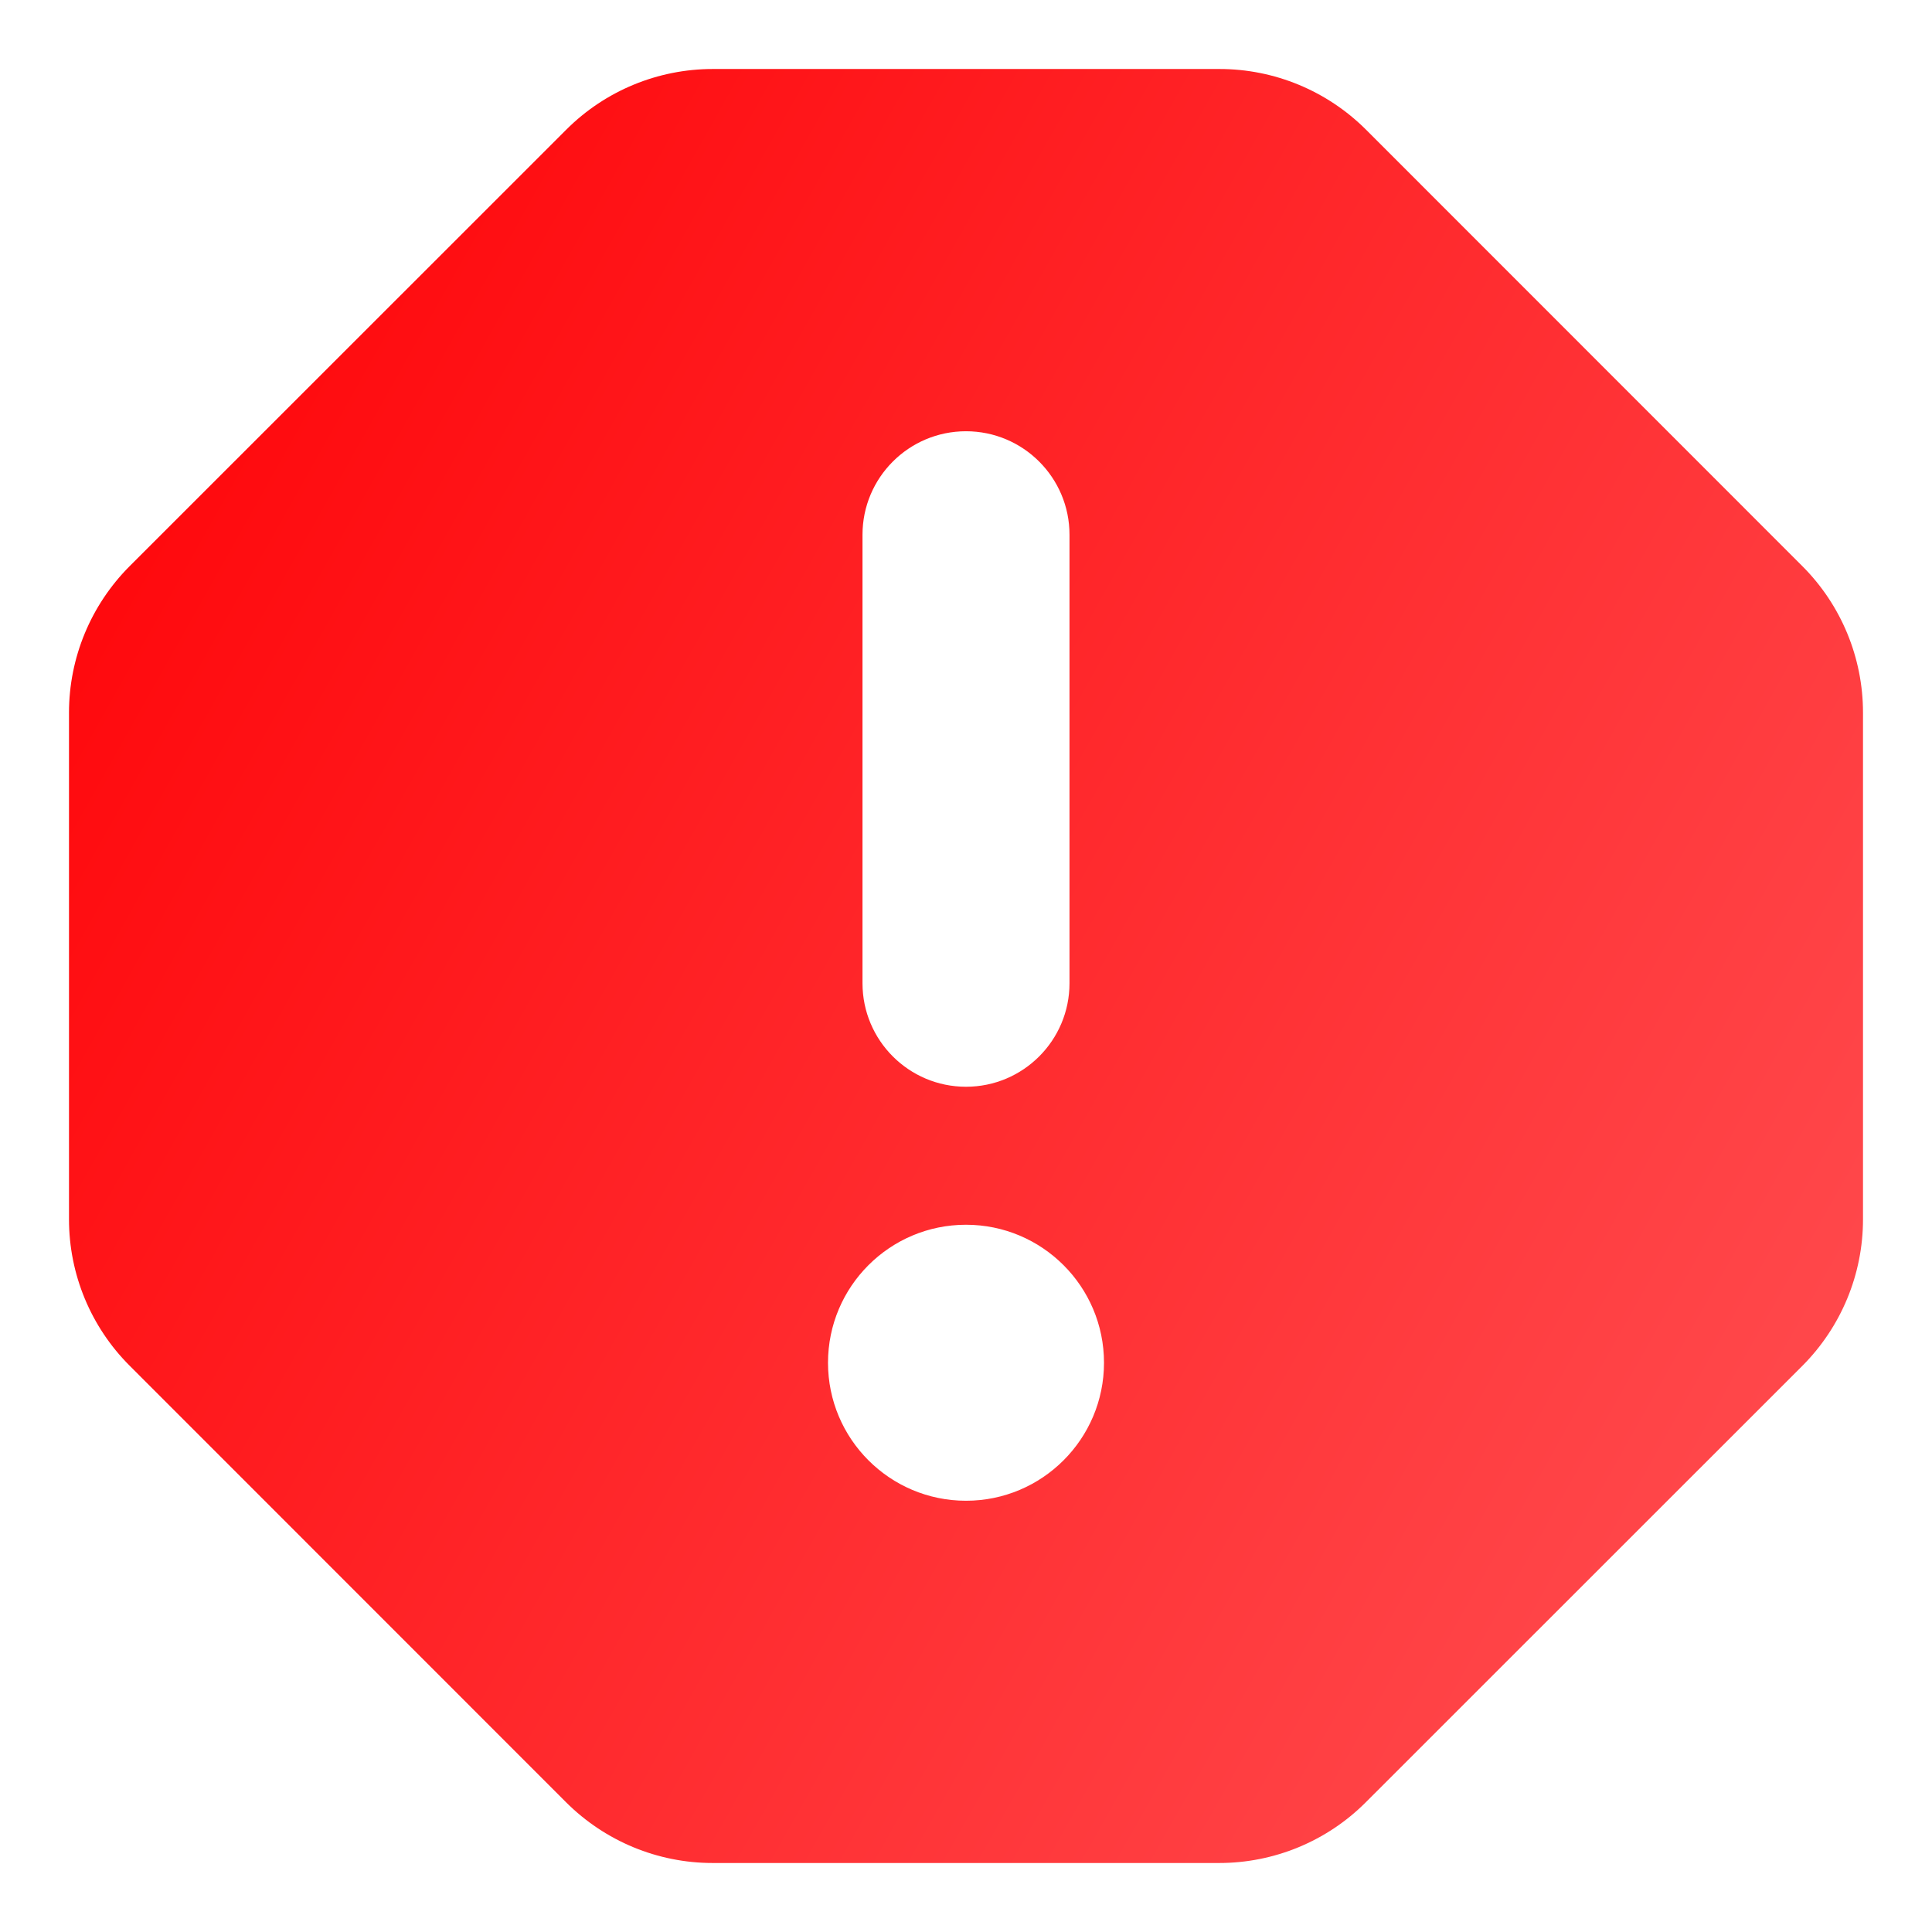 <svg xmlns="http://www.w3.org/2000/svg" fill="none" viewBox="0 0 14 14" id="Warning-Octagon--Streamline-Core-Gradient.svg" height="14" width="14" stroke-width="1"><desc>Warning Octagon Streamline Icon: https://streamlinehq.com</desc><g id="Free Gradient/Interface Essential/warning-octagon--frame-alert-warning-octagon-exclamation-caution"><path id="Subtract" fill="url(#paint0_linear_14402_8930)" fill-rule="evenodd" d="M4.104.939c.281-.281.663-.439 1.061-.439h3.672c.398 0 .779.158 1.061.439L13.061 4.103c.281.281.439.663.439 1.061v3.672c0 .398-.158.779-.439 1.061L9.896 13.061c-.281.281-.663.439-1.061.439H5.164c-.398 0-.779-.158-1.061-.439L.939 9.896C.658 9.615.5 9.234.5 8.836V5.164c0-.398.158-.779.439-1.061L4.104.939ZM7 3.125c.414 0 .75.336.75.75v3.25c0 .414-.336.75-.75.75s-.75-.336-.75-.75v-3.25c0-.414.336-.75.75-.75Zm1 6.75c0 .552-.448 1-1 1s-1-.448-1-1c0-.552.448-1 1-1s1 .448 1 1Z" clip-rule="evenodd"></path></g><defs><linearGradient id="paint0_linear_14402_8930" x1="13.456" x2="-1.939" y1="13.503" y2="4.843" gradientUnits="userSpaceOnUse"><stop stop-color="#ff5154"></stop><stop offset="1" stop-color="#ff0004"></stop></linearGradient></defs></svg>